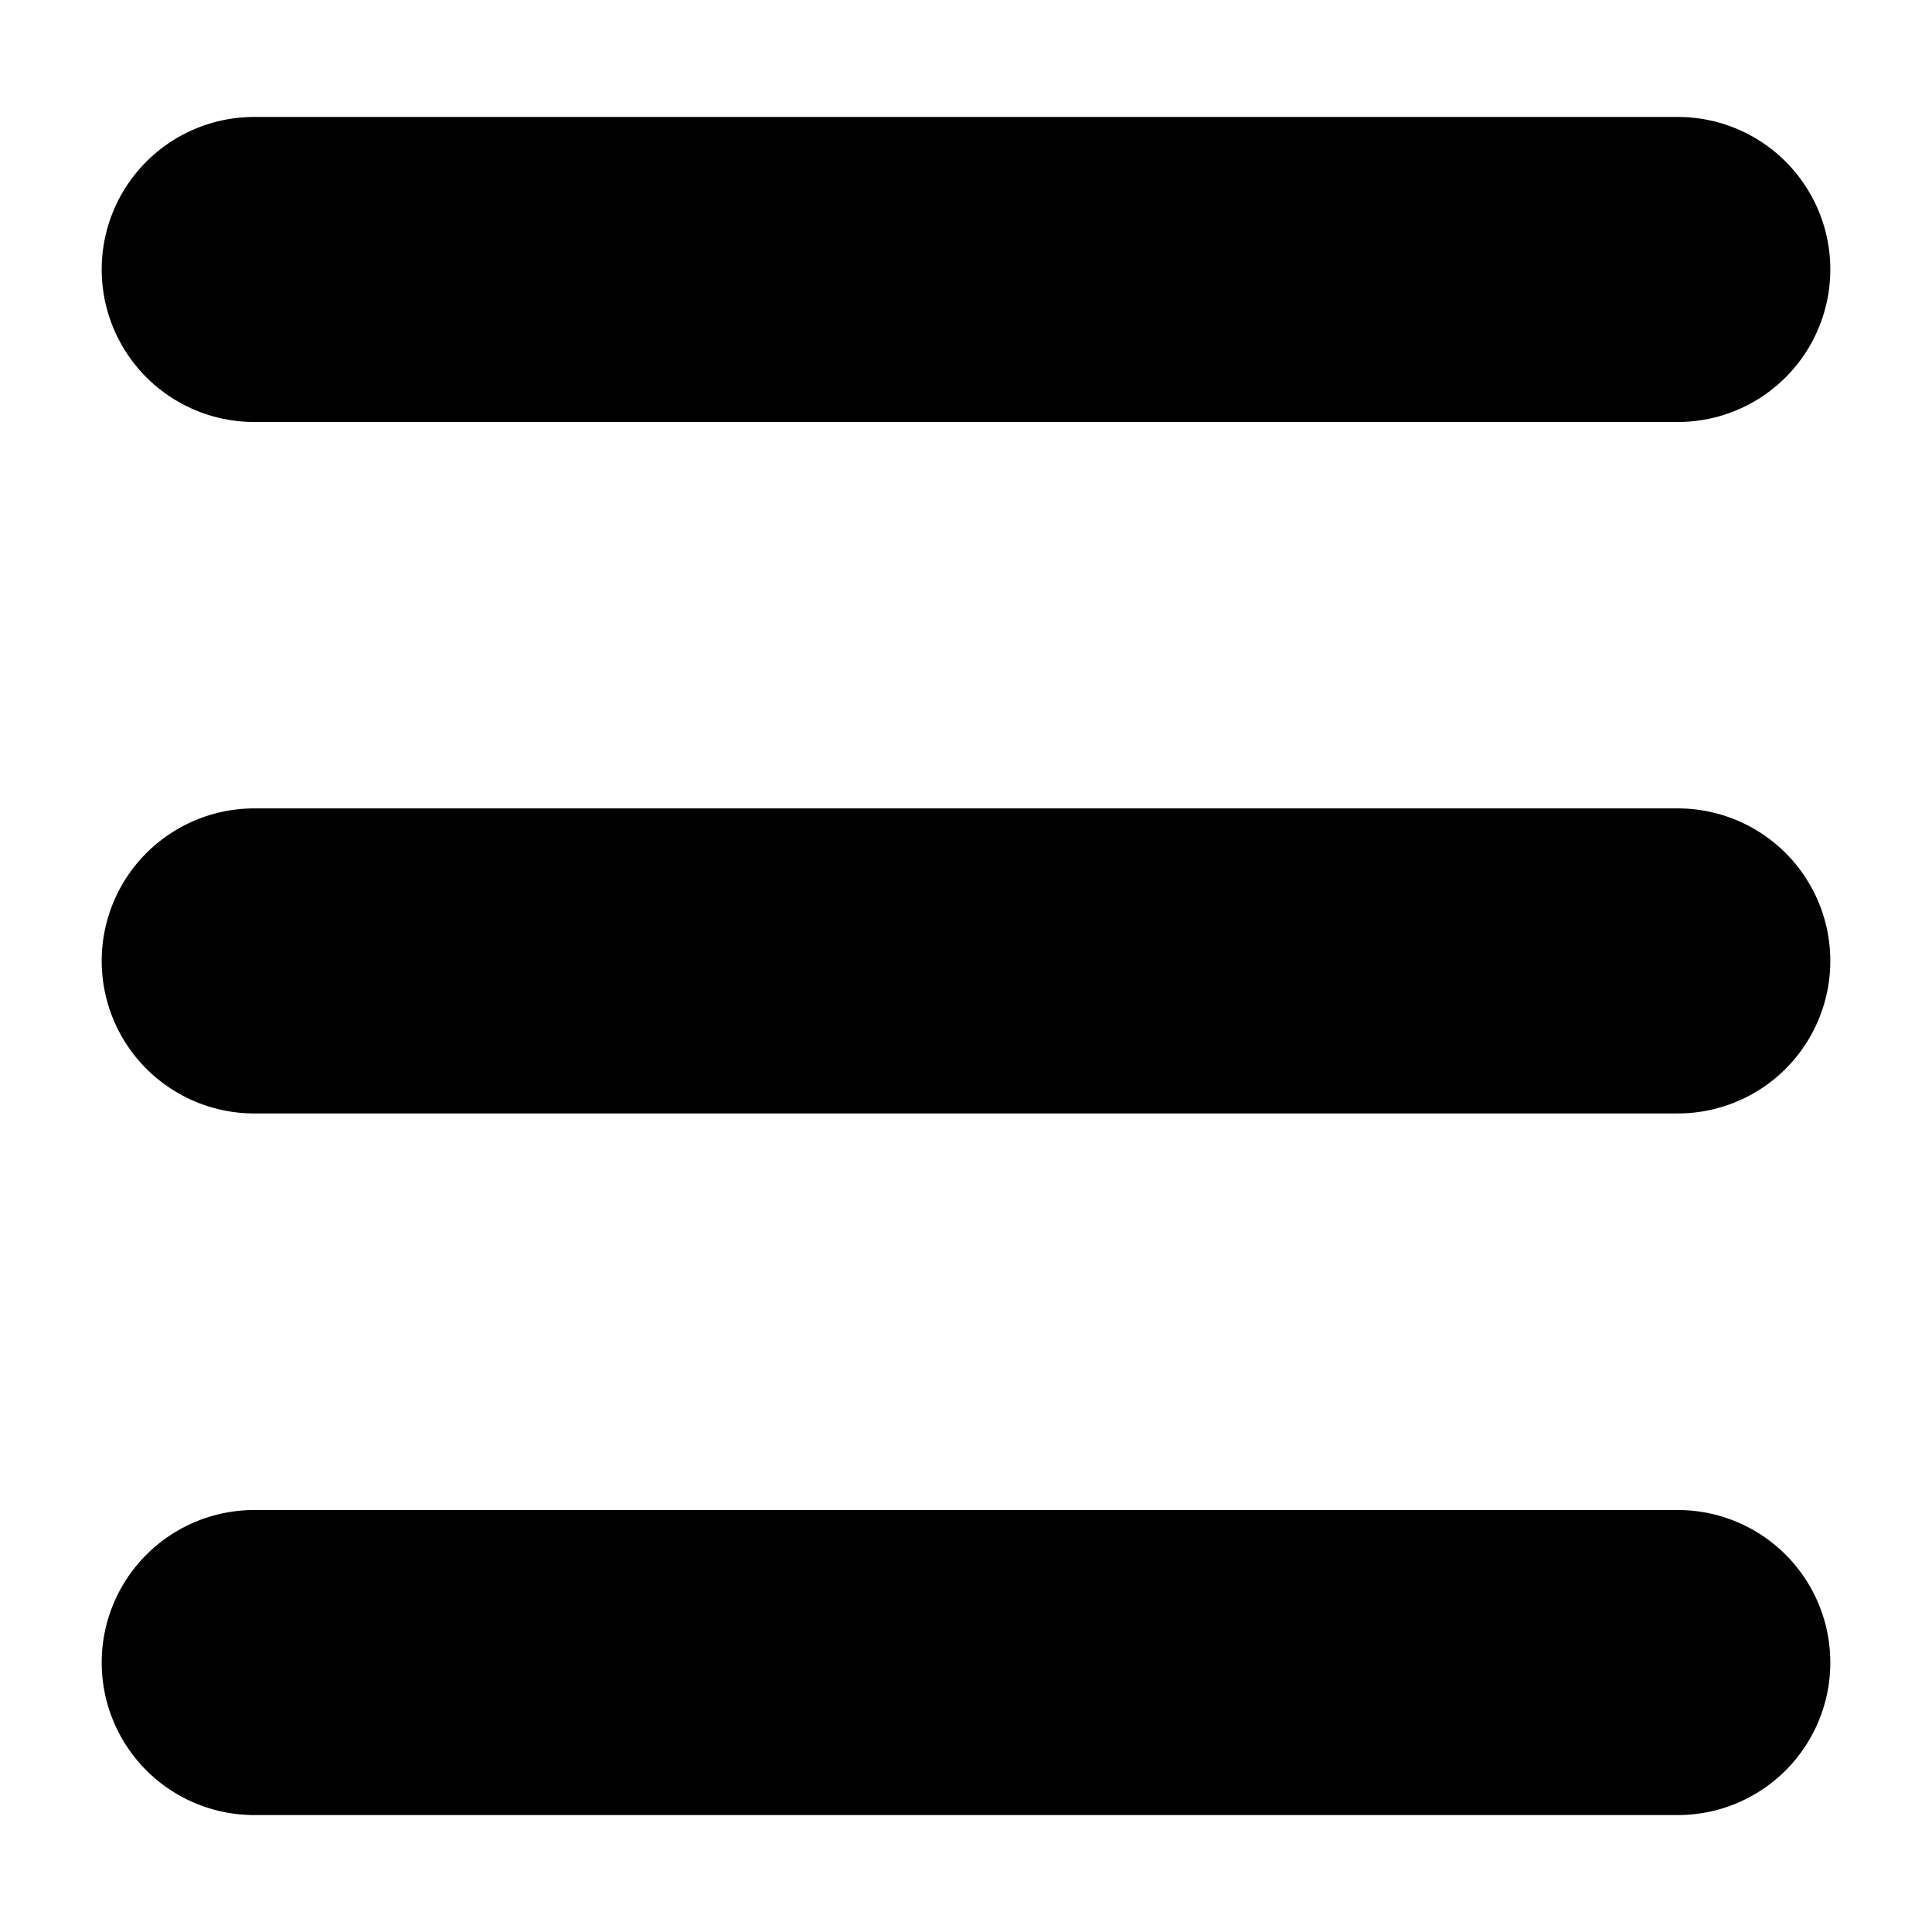 <?xml version="1.0" encoding="utf-8"?>
<svg version="1.1" id="hamburger-icon" xmlns="http://www.w3.org/2000/svg" xmlns:xlink="http://www.w3.org/1999/xlink" x="0px"
	 y="0px" viewBox="0 0 19 18.7" style="enable-background:new 0 0 19 18.7;" xml:space="preserve"  width="18" height="18">
<style type="text/css">
	.st0{fill:none;stroke:#000000;stroke-width:3;stroke-linecap:round;stroke-miterlimit:10;}
</style>
<g>
	<line class="st0" x1="2.5" y1="2.5" x2="16.5" y2="2.5"/>
</g>
<g>
	<line class="st0" x1="2.5" y1="9.3" x2="16.5" y2="9.3"/>
</g>
<g>
	<line class="st0" x1="2.5" y1="16.2" x2="16.5" y2="16.2"/>
</g>
</svg>

